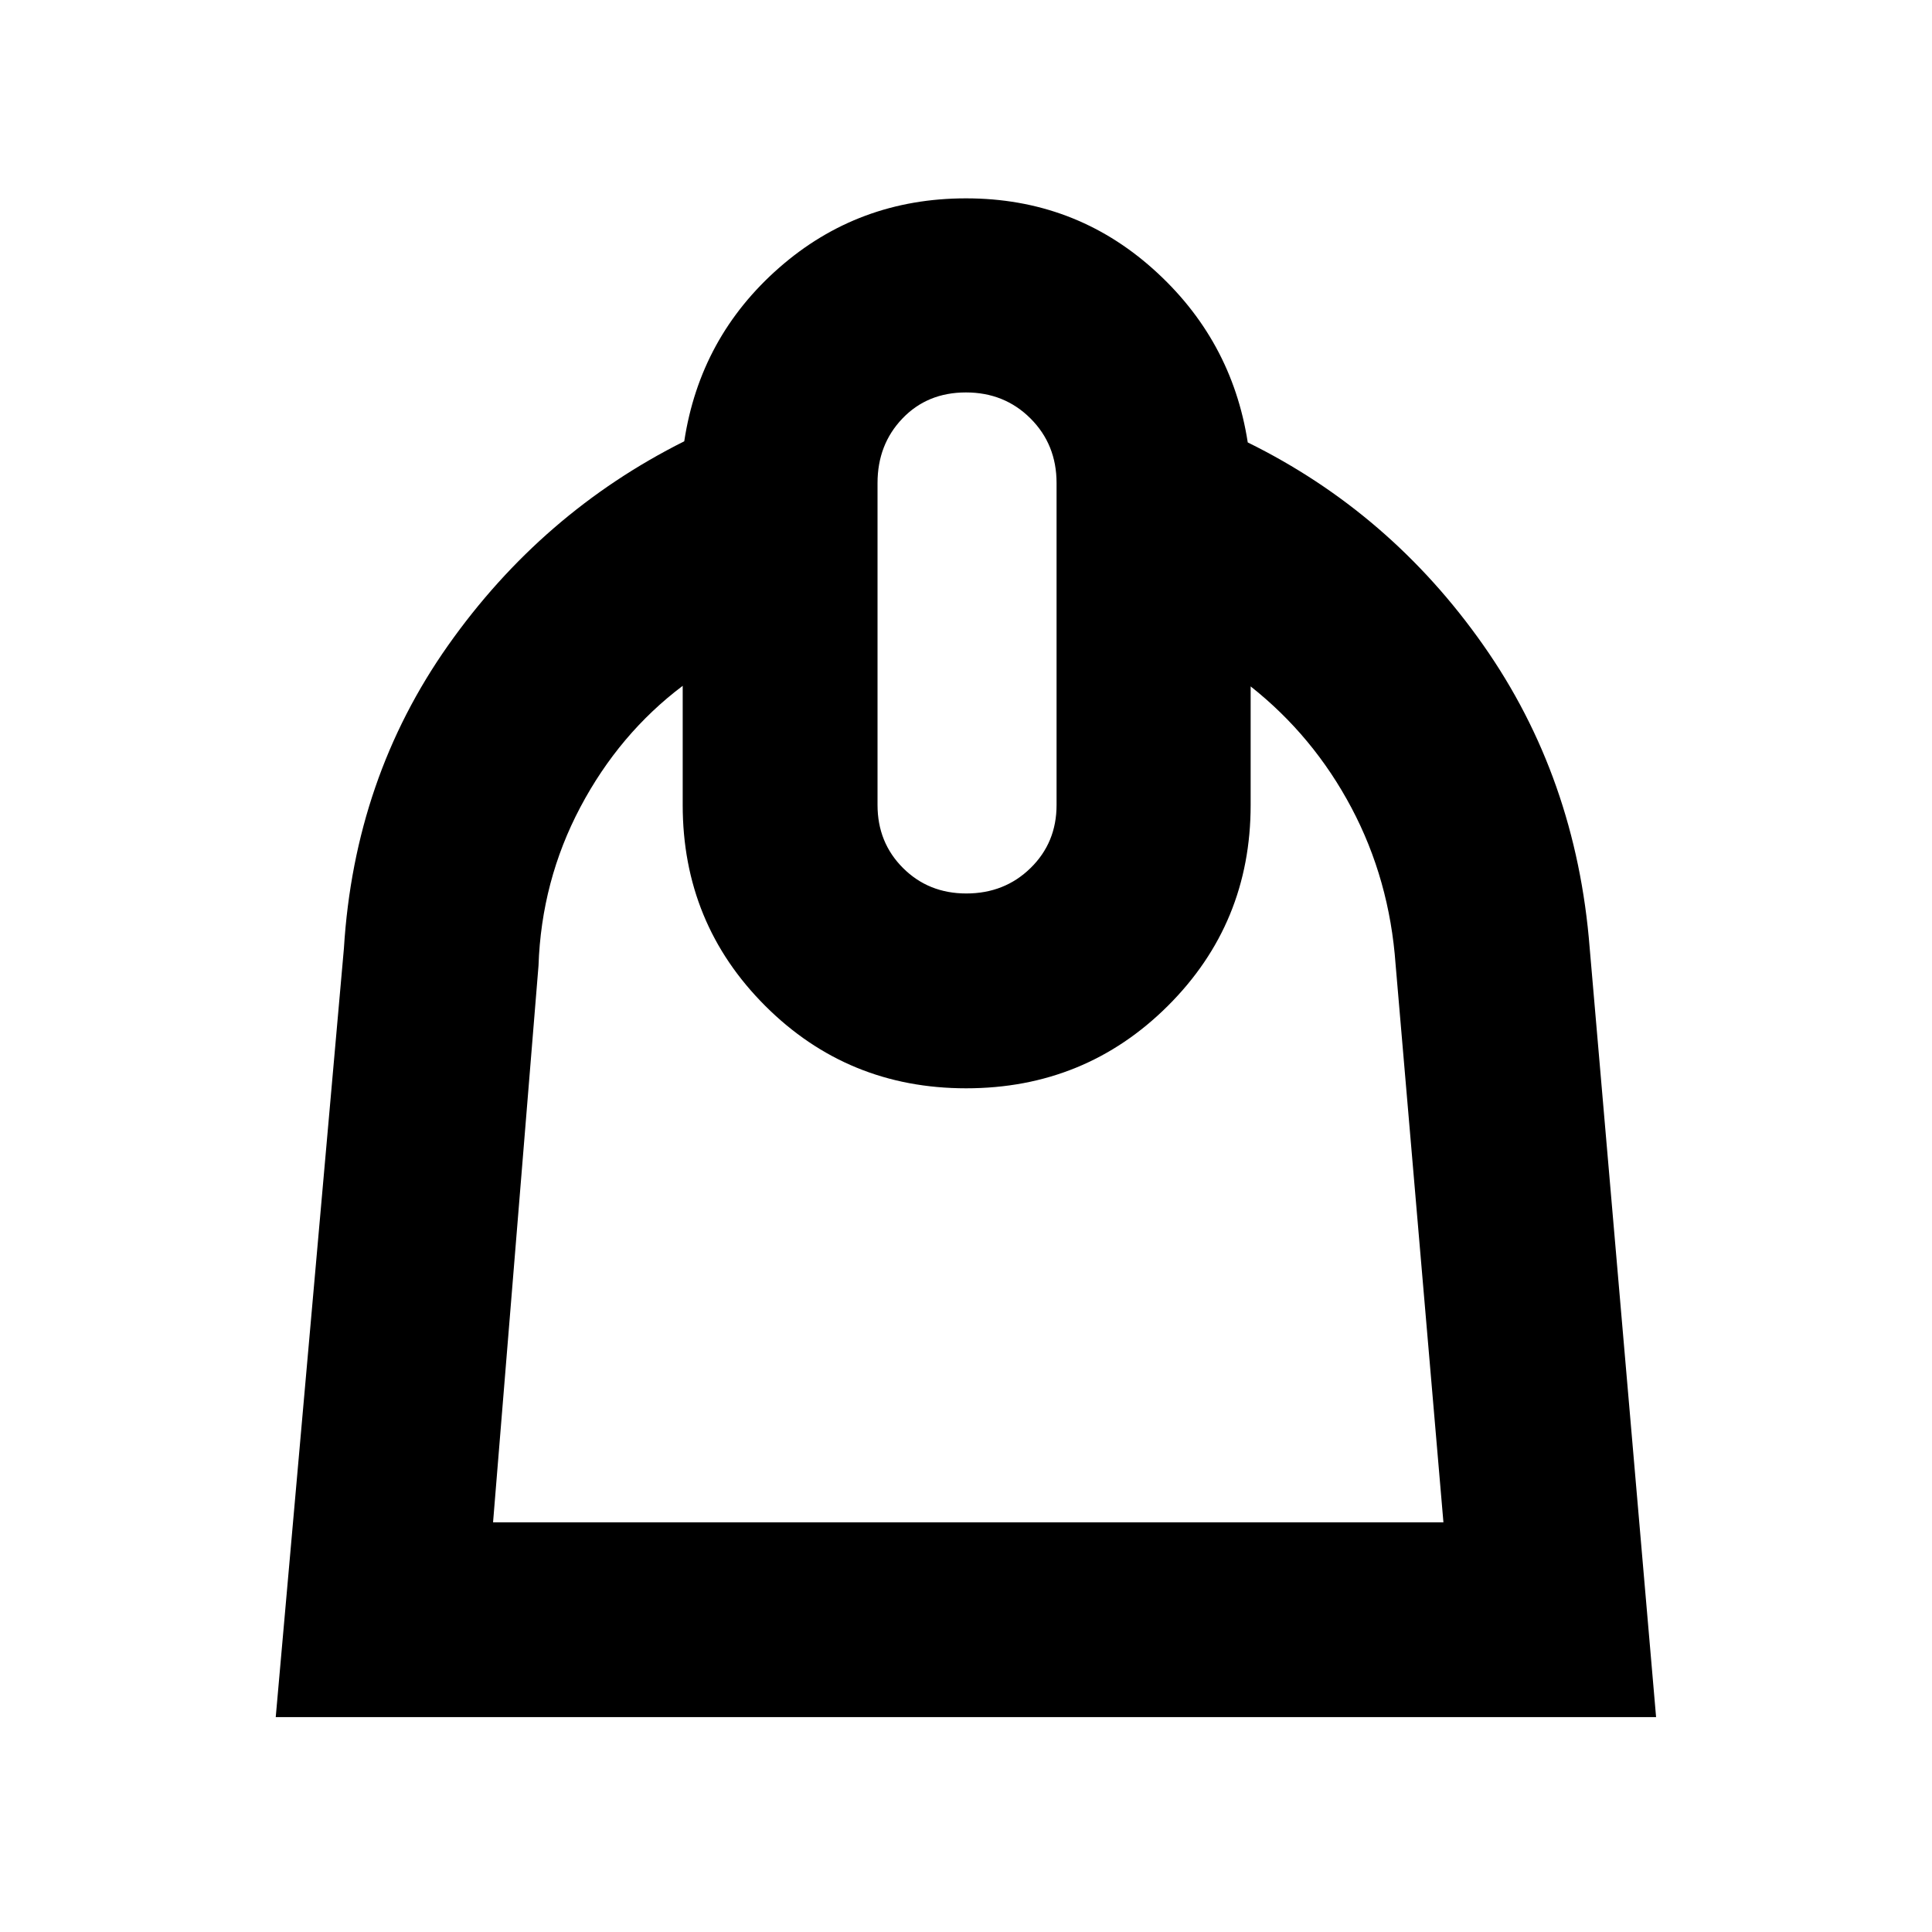 <svg xmlns="http://www.w3.org/2000/svg" height="40" viewBox="0 -960 960 960" width="40"><path d="M339.23-619.22q-31.52 23.76-50.87 60.32-19.35 36.57-20.78 78.76L245-203.58h472.23l-23.77-277.23q-3.01-42.07-21.9-77.75-18.89-35.67-50.12-60.37V-560q0 58.84-41.14 99.81-41.14 40.96-100.23 40.96-58.82 0-99.83-40.96-41.01-40.97-41.01-99.81v-59.22Zm140.91 103.18q19.03 0 31.94-12.64Q525-541.31 525-560v-160q0-19.13-12.95-32.07Q499.11-765 479.96-765q-19.15 0-31.53 12.93-12.39 12.94-12.39 32.07v160q0 18.69 12.68 31.32 12.67 12.64 31.42 12.64Zm-.11-345.4q53.58 0 92.8 34.98 39.21 34.98 47.17 86.3 70.75 34.84 116.99 100.65 46.24 65.8 52.91 150.51l33 382.23H137.01l33.88-382.02q5.21-84.56 51.78-150.54Q269.25-705.32 340-740.72q7.85-51.77 47.16-86.25 39.3-34.47 92.87-34.47Z"/></svg>